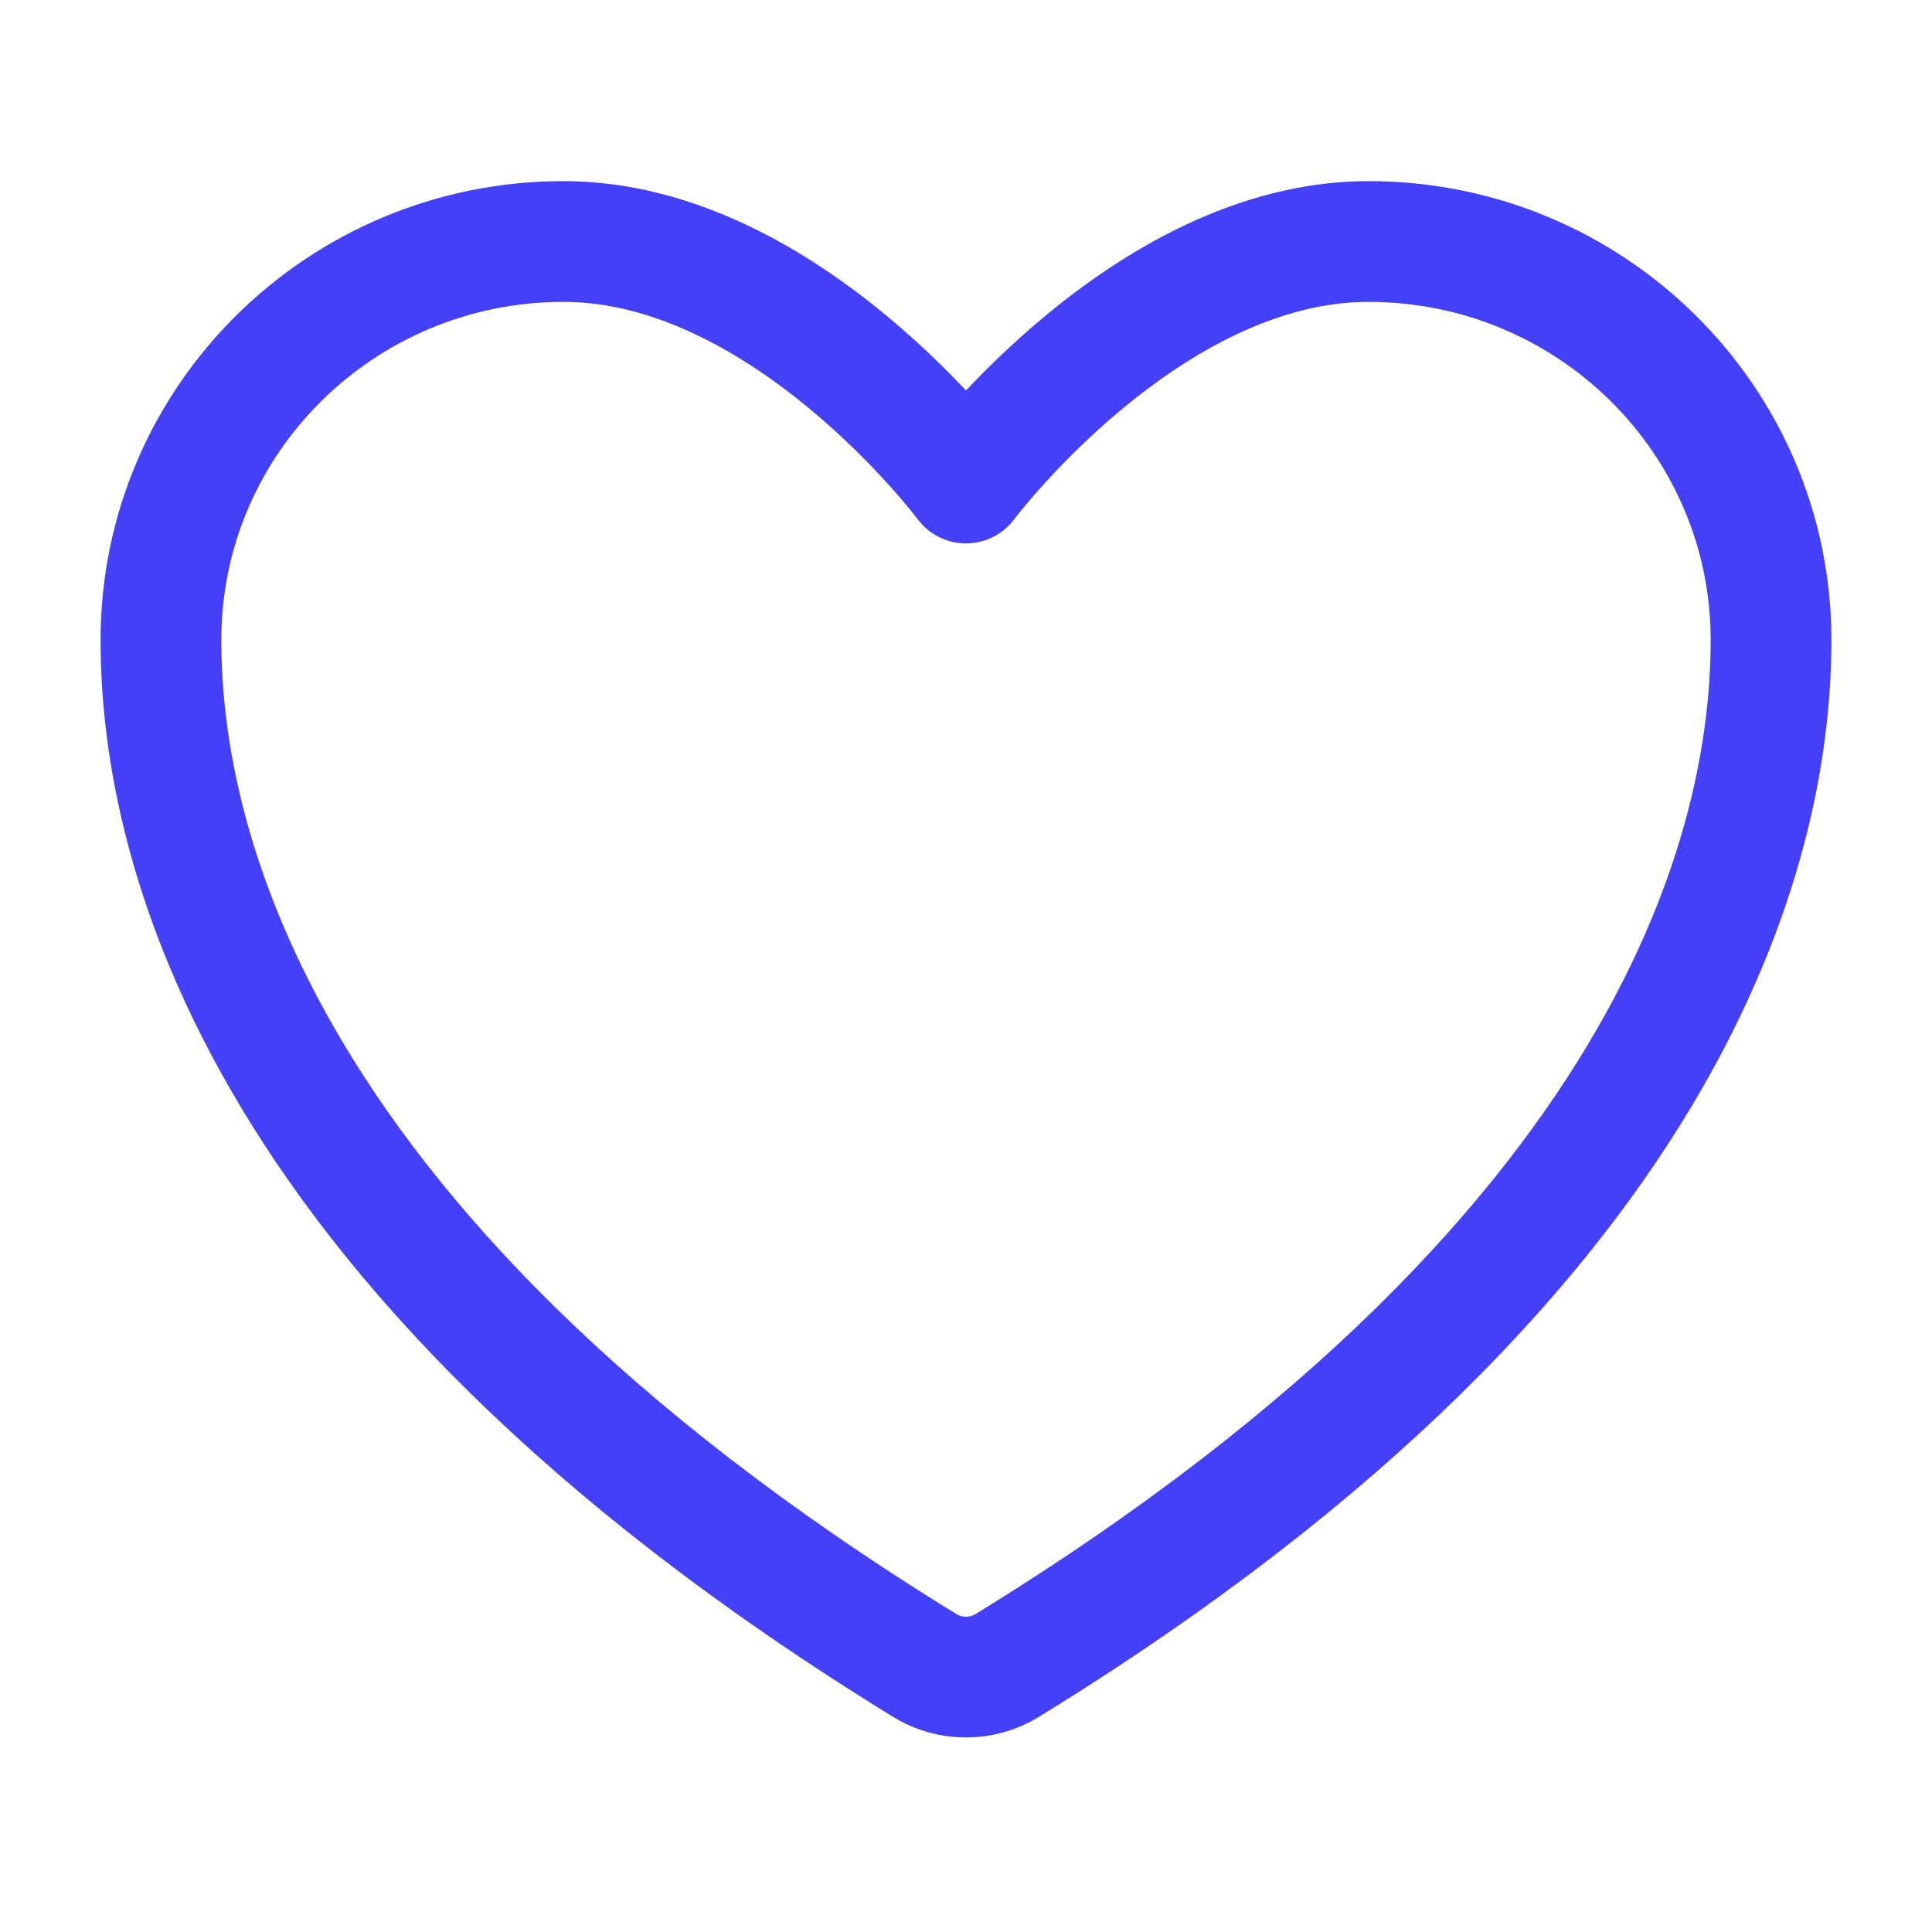 <svg width="16" height="16" viewBox="0 0 16 16" fill="none" xmlns="http://www.w3.org/2000/svg">
<path d="M4.667 2C2.826 2 1.333 3.477 1.333 5.3C1.333 6.771 1.917 10.263 7.659 13.793C7.761 13.856 7.88 13.889 8 13.889C8.12 13.889 8.238 13.856 8.341 13.793C14.083 10.263 14.667 6.771 14.667 5.3C14.667 3.477 13.174 2 11.333 2C9.493 2 8 4 8 4C8 4 6.507 2 4.667 2Z" stroke="#4440F7" stroke-linecap="round" stroke-linejoin="round"/>
</svg>
